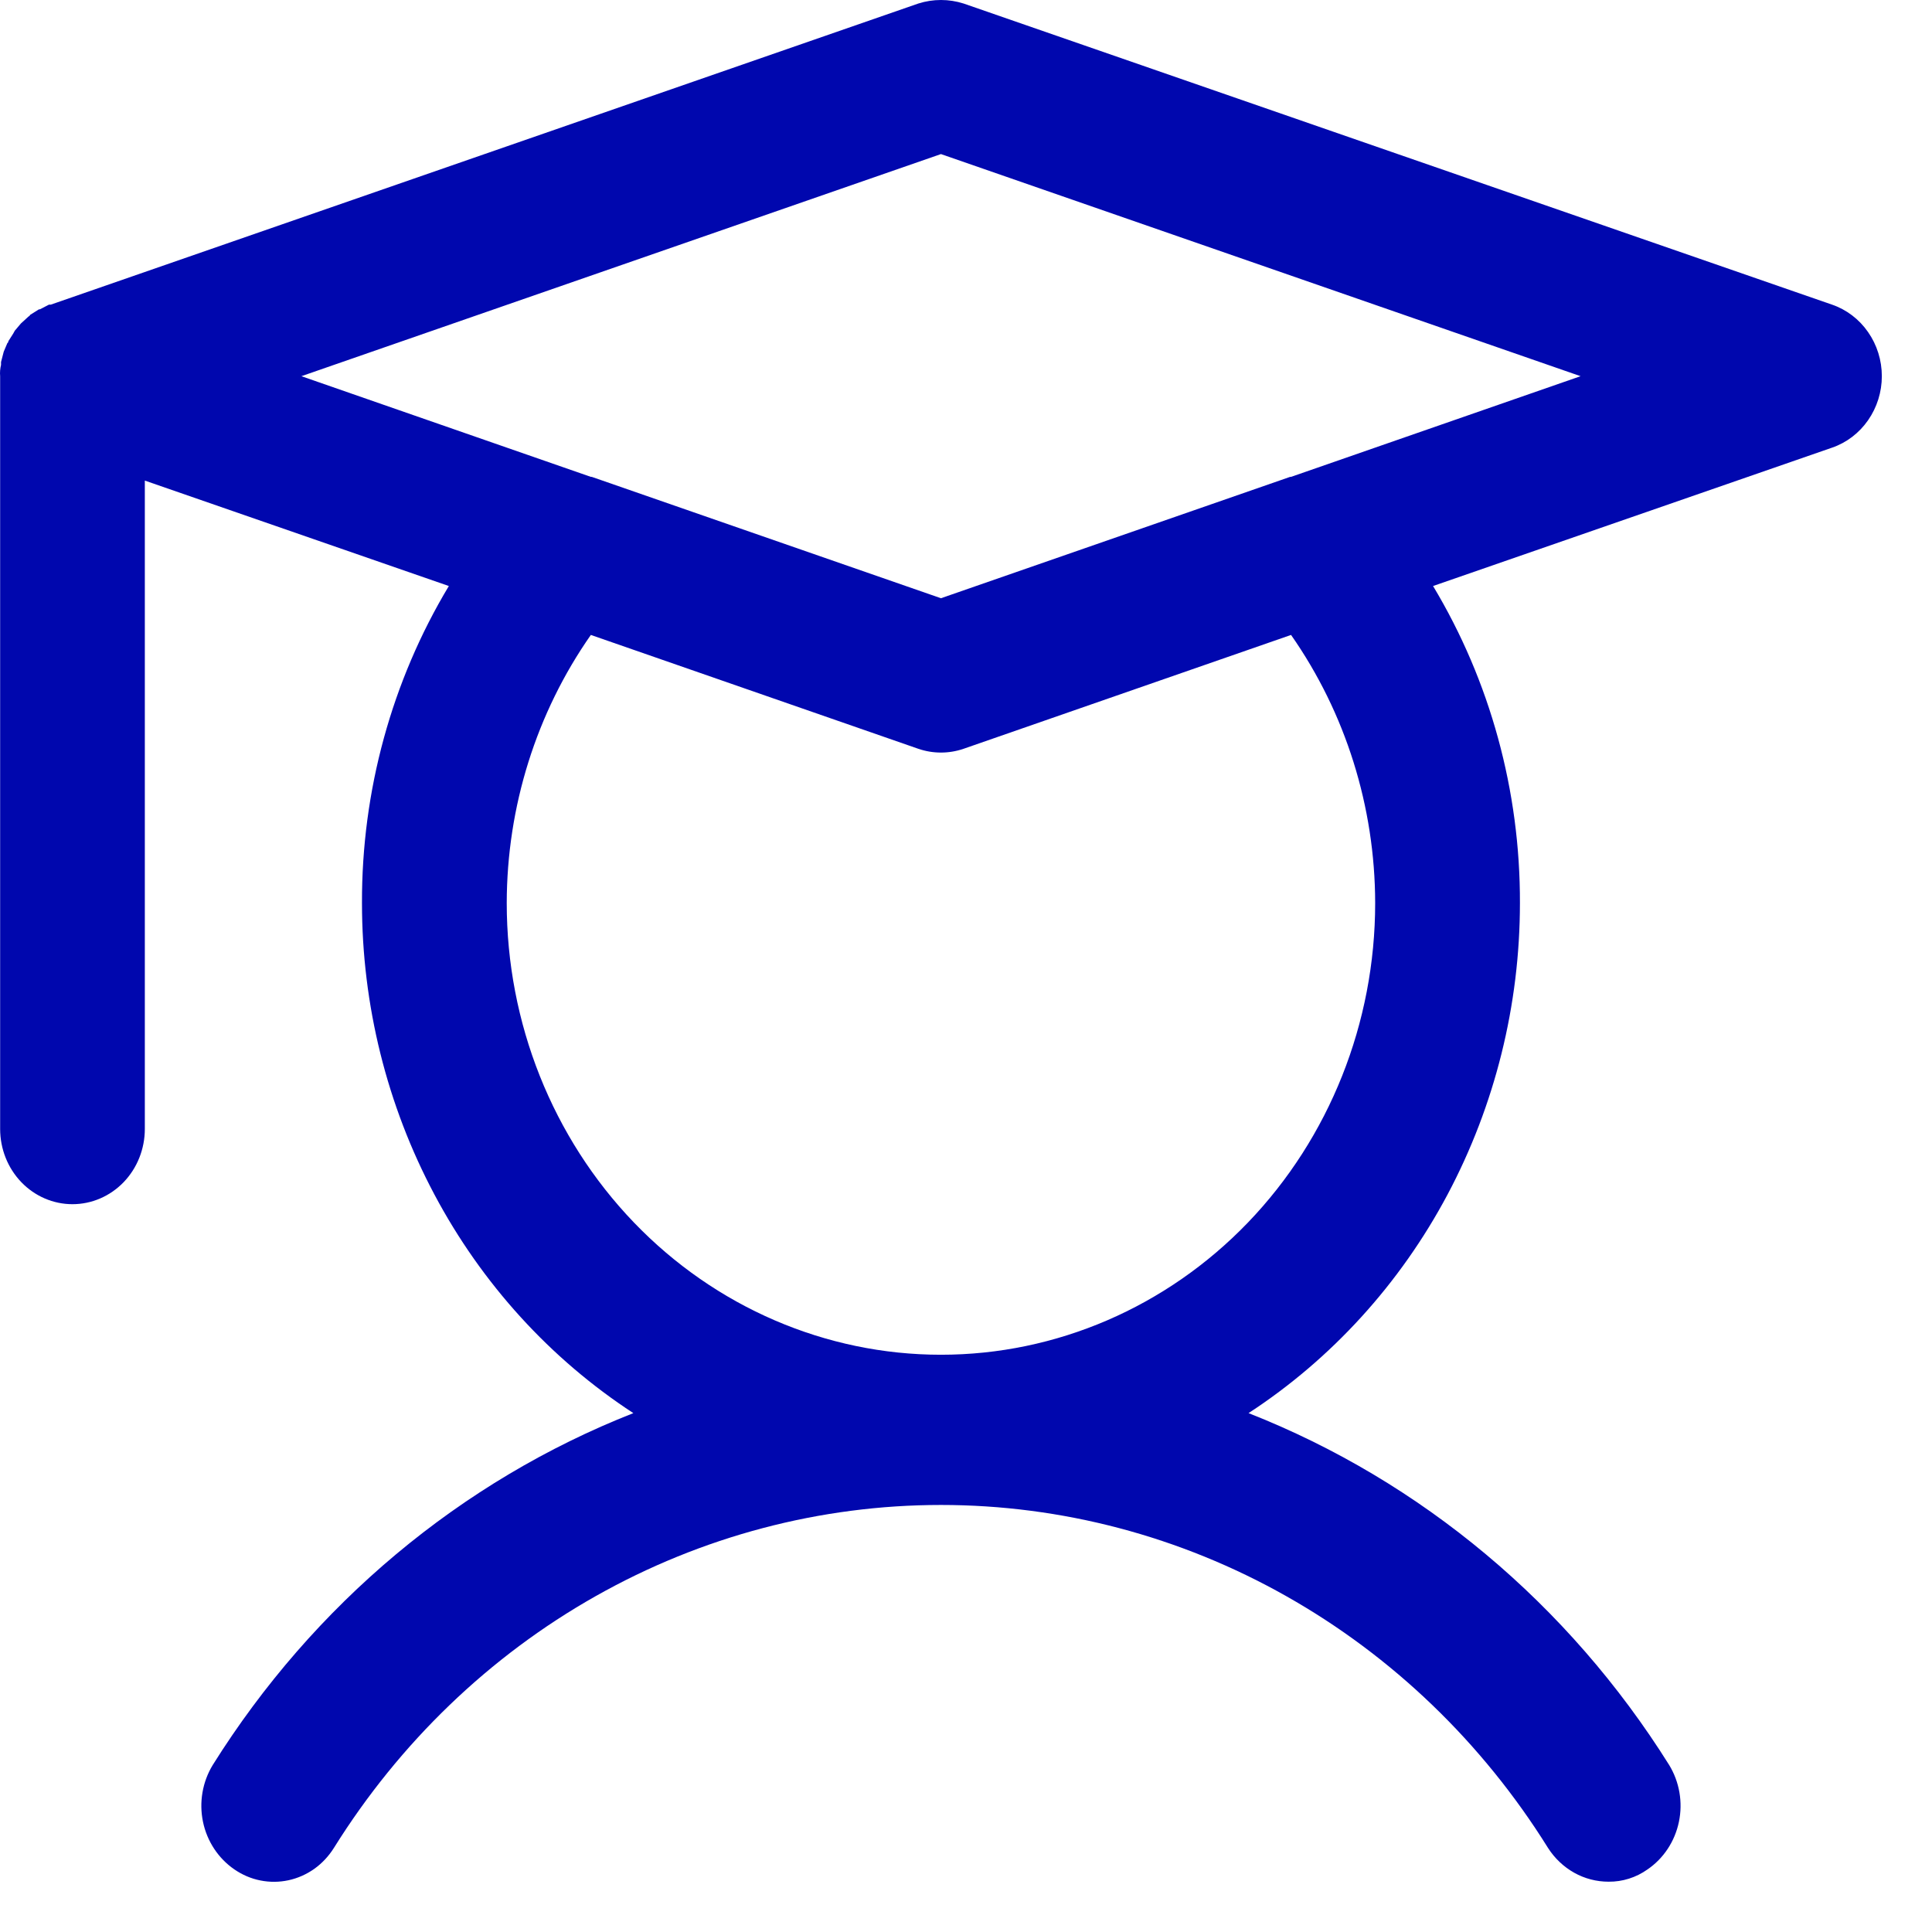 <svg width="28" height="28" viewBox="0 0 28 28" fill="none" xmlns="http://www.w3.org/2000/svg">
<path d="M26.551 4.415L13.965 0.051C13.751 -0.017 13.523 -0.017 13.309 0.051L0.736 4.415H0.71L0.578 4.483H0.565L0.434 4.565C0.434 4.579 0.421 4.579 0.408 4.592L0.303 4.688L0.211 4.797C0.211 4.811 0.198 4.811 0.198 4.824L0.12 4.947C0.12 4.961 0.12 4.961 0.106 4.974L0.054 5.097L0.015 5.247V5.288C0.002 5.341 -0.003 5.397 0.002 5.452V16.361C0.002 16.651 0.112 16.928 0.309 17.133C0.505 17.337 0.772 17.452 1.05 17.452C1.329 17.452 1.595 17.337 1.792 17.133C1.989 16.928 2.099 16.651 2.099 16.361V6.965L6.505 8.493C5.677 9.87 5.241 11.464 5.246 13.088C5.246 14.566 5.608 16.019 6.296 17.312C6.983 18.605 7.976 19.695 9.179 20.48C6.678 21.464 4.543 23.25 3.083 25.58C2.934 25.825 2.883 26.12 2.942 26.404C3.001 26.687 3.165 26.934 3.397 27.093C3.512 27.172 3.64 27.227 3.774 27.253C3.909 27.28 4.047 27.279 4.181 27.25C4.316 27.221 4.443 27.164 4.556 27.084C4.669 27.003 4.765 26.9 4.84 26.78C5.792 25.255 7.095 24.001 8.632 23.133C10.168 22.265 11.889 21.811 13.637 21.811C15.385 21.811 17.106 22.265 18.642 23.133C20.179 24.001 21.483 25.255 22.434 26.78C22.53 26.931 22.661 27.055 22.814 27.141C22.967 27.227 23.139 27.271 23.313 27.271C23.514 27.273 23.711 27.211 23.877 27.093C24.11 26.934 24.273 26.687 24.332 26.404C24.391 26.12 24.34 25.825 24.191 25.58C22.731 23.25 20.596 21.464 18.095 20.48C19.298 19.695 20.291 18.605 20.979 17.312C21.666 16.019 22.028 14.566 22.028 13.088C22.033 11.464 21.597 9.87 20.769 8.493L26.551 6.488C26.761 6.416 26.944 6.277 27.073 6.091C27.203 5.905 27.273 5.681 27.273 5.452C27.273 5.222 27.203 4.998 27.073 4.812C26.944 4.626 26.761 4.487 26.551 4.415ZM19.93 13.088C19.93 14.824 19.267 16.489 18.087 17.717C16.907 18.944 15.306 19.634 13.637 19.634C11.968 19.634 10.367 18.944 9.187 17.717C8.007 16.489 7.344 14.824 7.344 13.088C7.346 11.691 7.773 10.331 8.563 9.202L13.309 10.852C13.522 10.925 13.752 10.925 13.965 10.852L18.711 9.202C19.501 10.331 19.928 11.691 19.93 13.088ZM18.711 6.911H18.698L13.637 8.67L8.576 6.911H8.563L4.368 5.452L13.637 2.233L22.907 5.452L18.711 6.911Z" fill="#0007AE"/>
</svg>
